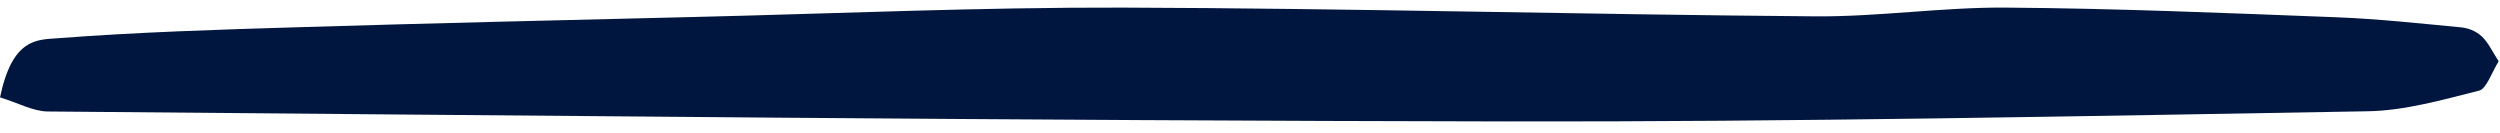 <svg width="169" height="9" viewBox="0 0 169 9" fill="none" xmlns="http://www.w3.org/2000/svg">
<path d="M0 6.591C0.824 2.601 2.488 2.689 3.858 2.587C9.29 2.173 14.725 2.003 20.16 1.84C29.108 1.568 38.055 1.364 47.002 1.146C56.638 0.915 66.274 0.487 75.91 0.514C91.505 0.562 107.1 0.983 122.698 1.105C127.004 1.139 131.31 0.48 135.613 0.514C143.054 0.568 150.496 0.881 157.938 1.167C160.738 1.275 163.539 1.581 166.339 1.846C166.821 1.894 167.333 2.064 167.758 2.451C168.191 2.839 168.53 3.566 168.91 4.144C168.477 4.83 168.078 6.007 167.604 6.122C165.093 6.754 162.564 7.482 160.034 7.522C140.612 7.855 121.193 8.243 101.77 8.209C68.924 8.155 36.083 7.808 3.237 7.536C2.236 7.529 1.231 6.958 0.004 6.584L0 6.591Z" fill="#01163F"/>
</svg>

